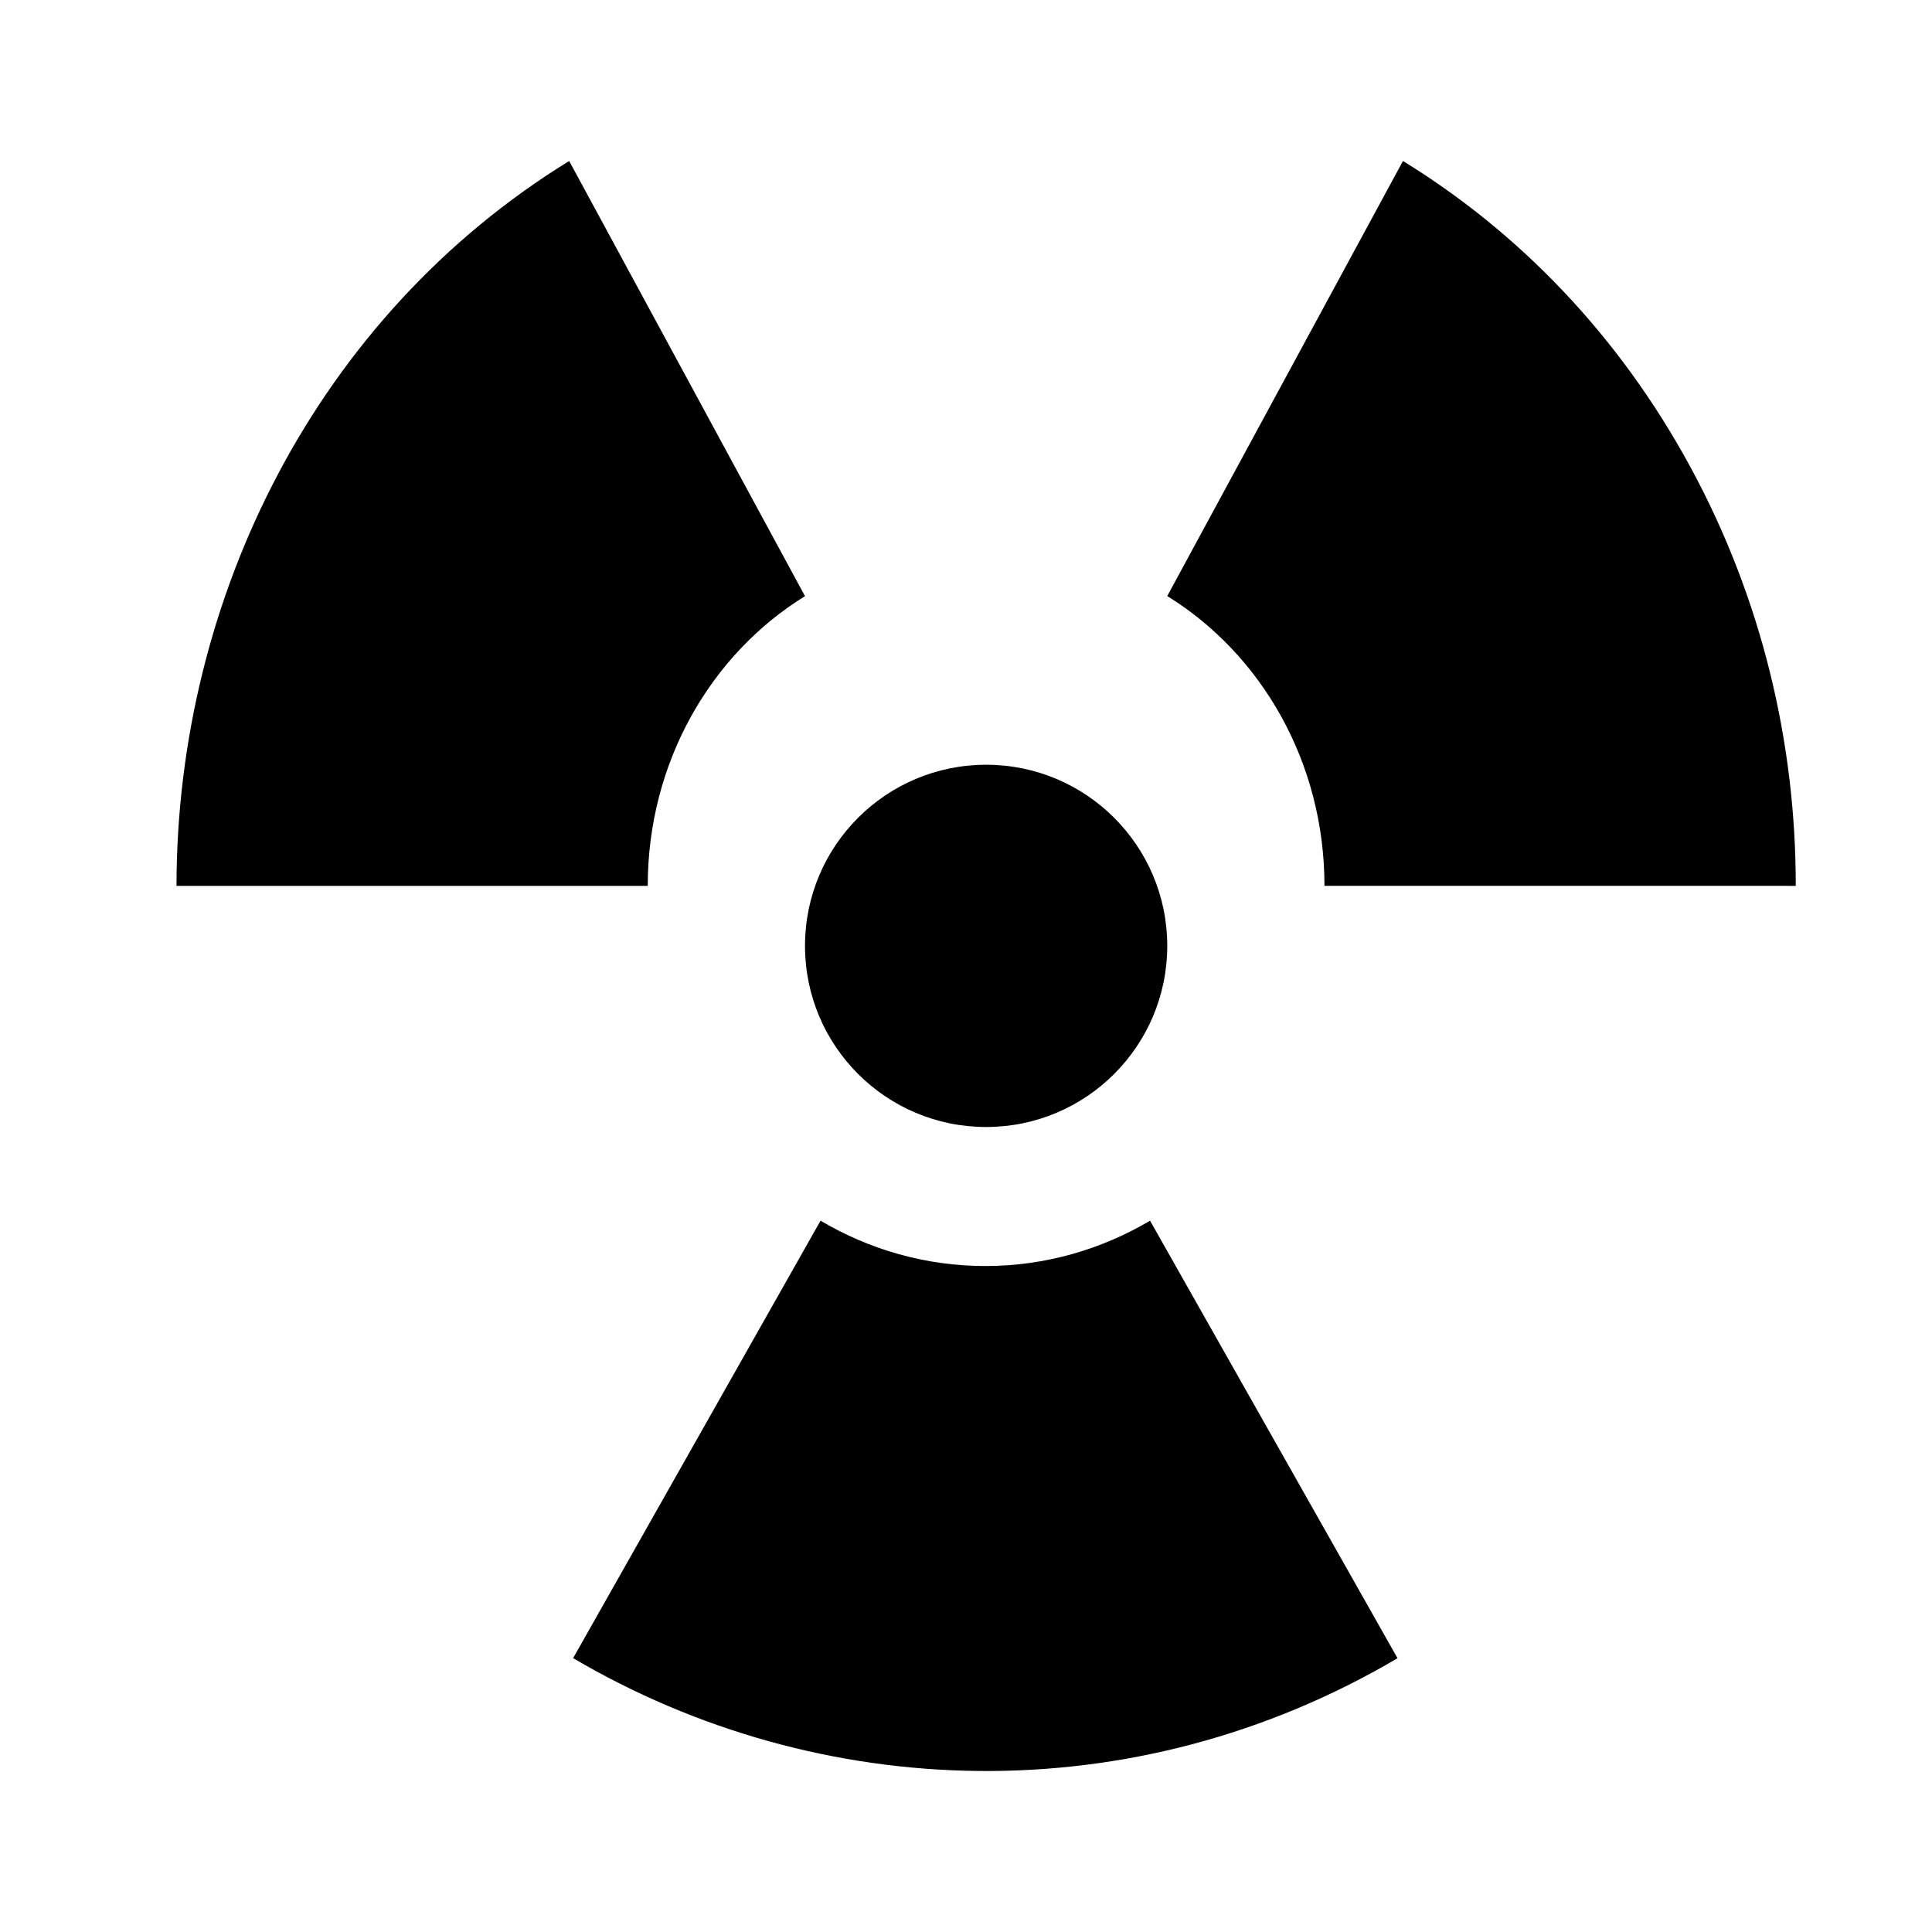 <?xml version="1.0" encoding="UTF-8" standalone="no"?>
<svg width="48px" height="48px" viewBox="0 0 48 48" version="1.1" xmlns="http://www.w3.org/2000/svg" xmlns:xlink="http://www.w3.org/1999/xlink">
  <path transform="translate(4, 4)" d="M16,19.5 C16,17.015 18.015,15 20.5,15 C22.985,15 25,17.015 25,19.5 C25,21.985 22.985,24 20.5,24 C18.015,24 16,21.985 16,19.5 Z M28.906,18.008 L40.615,18.009 C40.618,14.474 39.78,10.891 38.002,7.611 C36.224,4.329 33.731,1.765 30.856,0 L25,10.809 C27.333,12.249 28.906,14.93 28.906,18.008 Z M16,10.811 L10.141,0 C3.886,3.848 0.391,10.83 0.385,18.009 L12.093,18.009 C12.093,14.931 13.667,12.25 16,10.811 Z M20.48,27.454 C18.987,27.454 17.591,27.04 16.386,26.328 L10.239,37.196 C16.367,40.8 24.156,41.067 30.721,37.198 L24.573,26.328 C23.367,27.04 21.972,27.454 20.48,27.454 Z"></path>
</svg>
